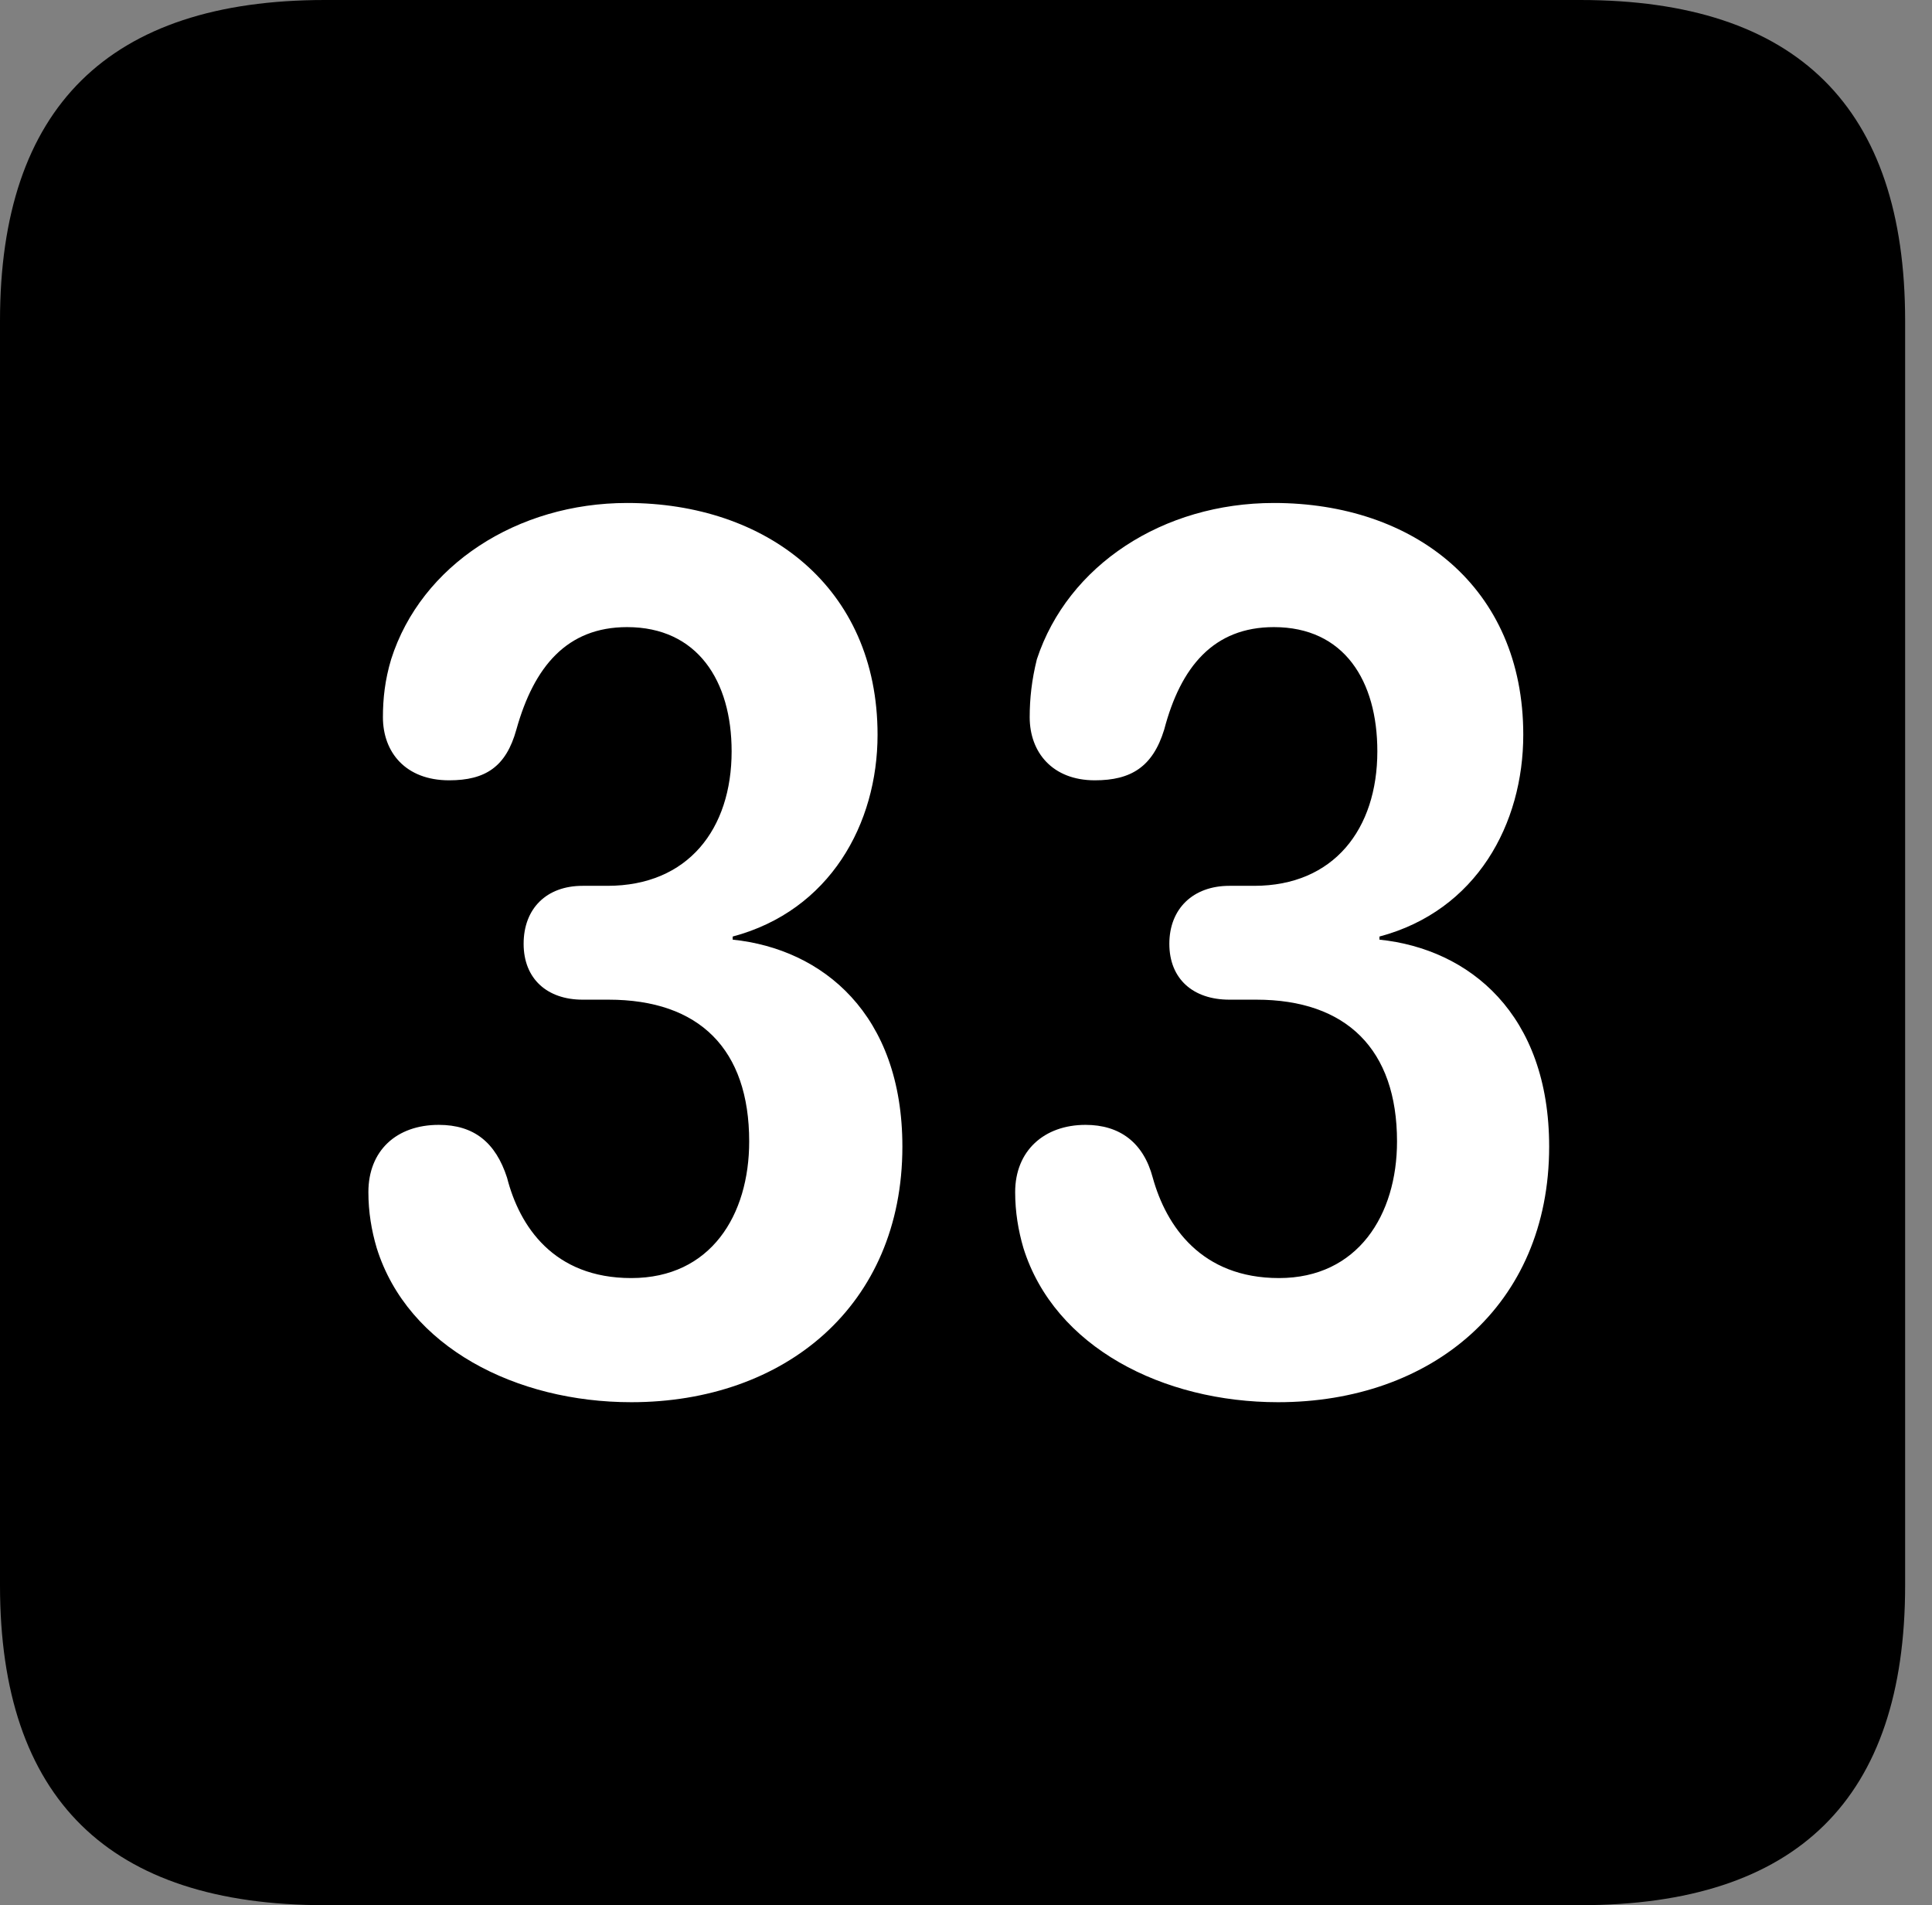 <svg version="1.1" xmlns="http://www.w3.org/2000/svg" xmlns:xlink="http://www.w3.org/1999/xlink" viewBox="0 0 25.525 25.17">
 <rect x="0" y="0" width="25.525" height="25.17" fill="#808080" stroke="none"/>
 <g>
  
  <path d="M4.293 25.17L20.877 25.17C23.748 25.17 25.17 23.762 25.17 20.945L25.17 4.238C25.17 1.422 23.748 0 20.877 0L4.293 0C1.436 0 0 1.422 0 4.238L0 20.945C0 23.762 1.436 25.17 4.293 25.17Z" style="fill:hsl(0 0 0/0.85)"></path>
  <path d="M8.34 18.525C6.822 18.525 5.387 17.801 4.977 16.488C4.908 16.256 4.867 16.01 4.867 15.75C4.867 15.203 5.236 14.861 5.797 14.861C6.262 14.861 6.549 15.094 6.699 15.559C6.863 16.201 7.314 16.885 8.34 16.885C9.393 16.885 9.898 16.051 9.898 15.08C9.898 13.863 9.242 13.207 8.039 13.207L7.697 13.207C7.232 13.207 6.918 12.934 6.918 12.469C6.918 12.004 7.219 11.703 7.697 11.703L8.025 11.703C9.092 11.703 9.666 10.951 9.666 9.926C9.666 8.996 9.215 8.285 8.285 8.285C7.492 8.285 7.055 8.805 6.822 9.639C6.686 10.131 6.412 10.309 5.934 10.309C5.359 10.309 5.059 9.939 5.059 9.475C5.059 9.229 5.086 8.982 5.168 8.709C5.564 7.465 6.836 6.645 8.285 6.645C10.117 6.645 11.594 7.752 11.594 9.707C11.594 10.883 10.965 12.031 9.68 12.373L9.68 12.414C10.869 12.537 11.922 13.398 11.922 15.148C11.922 17.254 10.363 18.525 8.34 18.525ZM16.885 18.525C15.367 18.525 13.932 17.801 13.521 16.488C13.453 16.256 13.412 16.01 13.412 15.75C13.412 15.203 13.795 14.861 14.342 14.861C14.793 14.861 15.107 15.094 15.23 15.559C15.408 16.201 15.873 16.885 16.898 16.885C17.938 16.885 18.457 16.051 18.457 15.08C18.457 13.863 17.787 13.207 16.598 13.207L16.242 13.207C15.764 13.207 15.449 12.934 15.449 12.469C15.449 12.004 15.764 11.703 16.242 11.703L16.57 11.703C17.623 11.703 18.197 10.951 18.197 9.926C18.197 8.996 17.76 8.285 16.83 8.285C16.037 8.285 15.6 8.805 15.381 9.639C15.23 10.131 14.943 10.309 14.465 10.309C13.904 10.309 13.604 9.939 13.604 9.475C13.604 9.229 13.631 8.982 13.699 8.709C14.109 7.465 15.367 6.645 16.83 6.645C18.676 6.645 20.125 7.752 20.125 9.707C20.125 10.883 19.51 12.031 18.225 12.373L18.225 12.414C19.414 12.537 20.467 13.398 20.467 15.148C20.467 17.254 18.908 18.525 16.885 18.525Z" style="fill:white"></path>
 </g>
</svg>